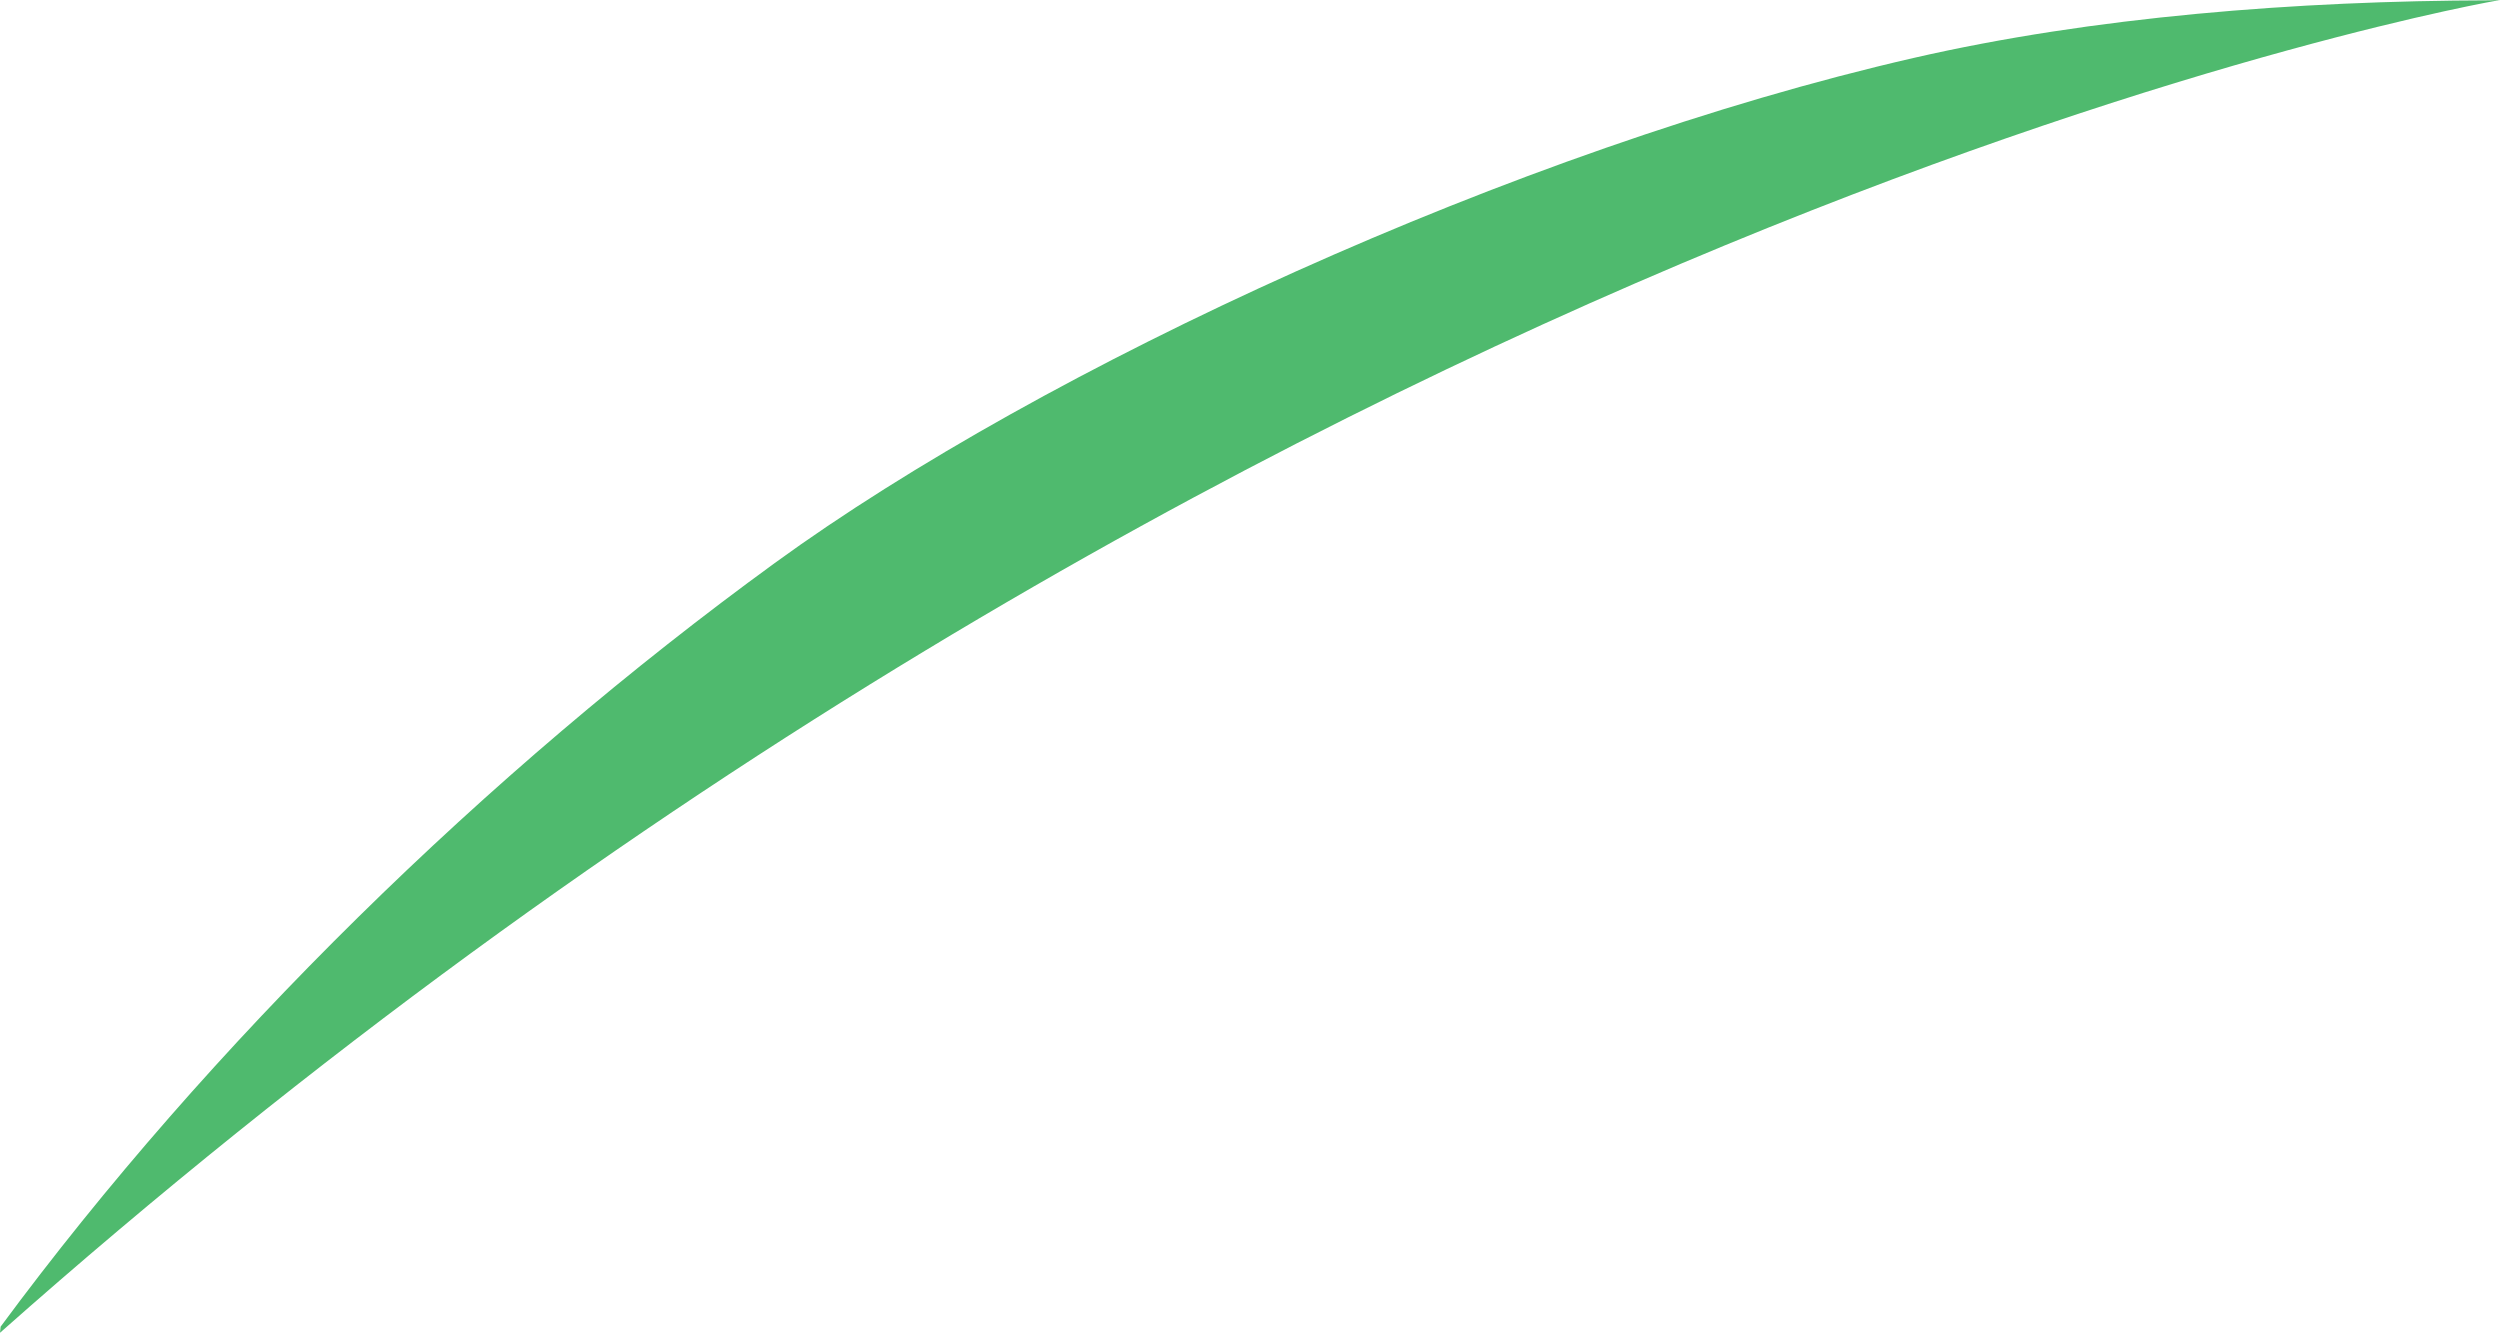 <?xml version="1.0" encoding="utf-8"?>
<!-- Generator: Adobe Illustrator 15.0.0, SVG Export Plug-In . SVG Version: 6.00 Build 0)  -->
<!DOCTYPE svg PUBLIC "-//W3C//DTD SVG 1.1//EN" "http://www.w3.org/Graphics/SVG/1.1/DTD/svg11.dtd">
<svg version="1.1" id="Layer_1" xmlns="http://www.w3.org/2000/svg" xmlns:xlink="http://www.w3.org/1999/xlink" x="0px" y="0px"
	 width="273.05px" height="145.57px" viewBox="0 0 273.05 145.57" enable-background="new 0 0 273.05 145.57" xml:space="preserve">
<path fill="#4FBA6E" d="M0.07,144.896c22.807-30.875,53.089-60.523,84.558-83.408c29.342-21.342,81.01-45.205,124.354-55.154
	c19.629-4.508,41.871-6.246,62.959-6.297L273.049,0c0,0-134.783,22.959-273.049,145.566L0.07,144.896z"/>
</svg>
